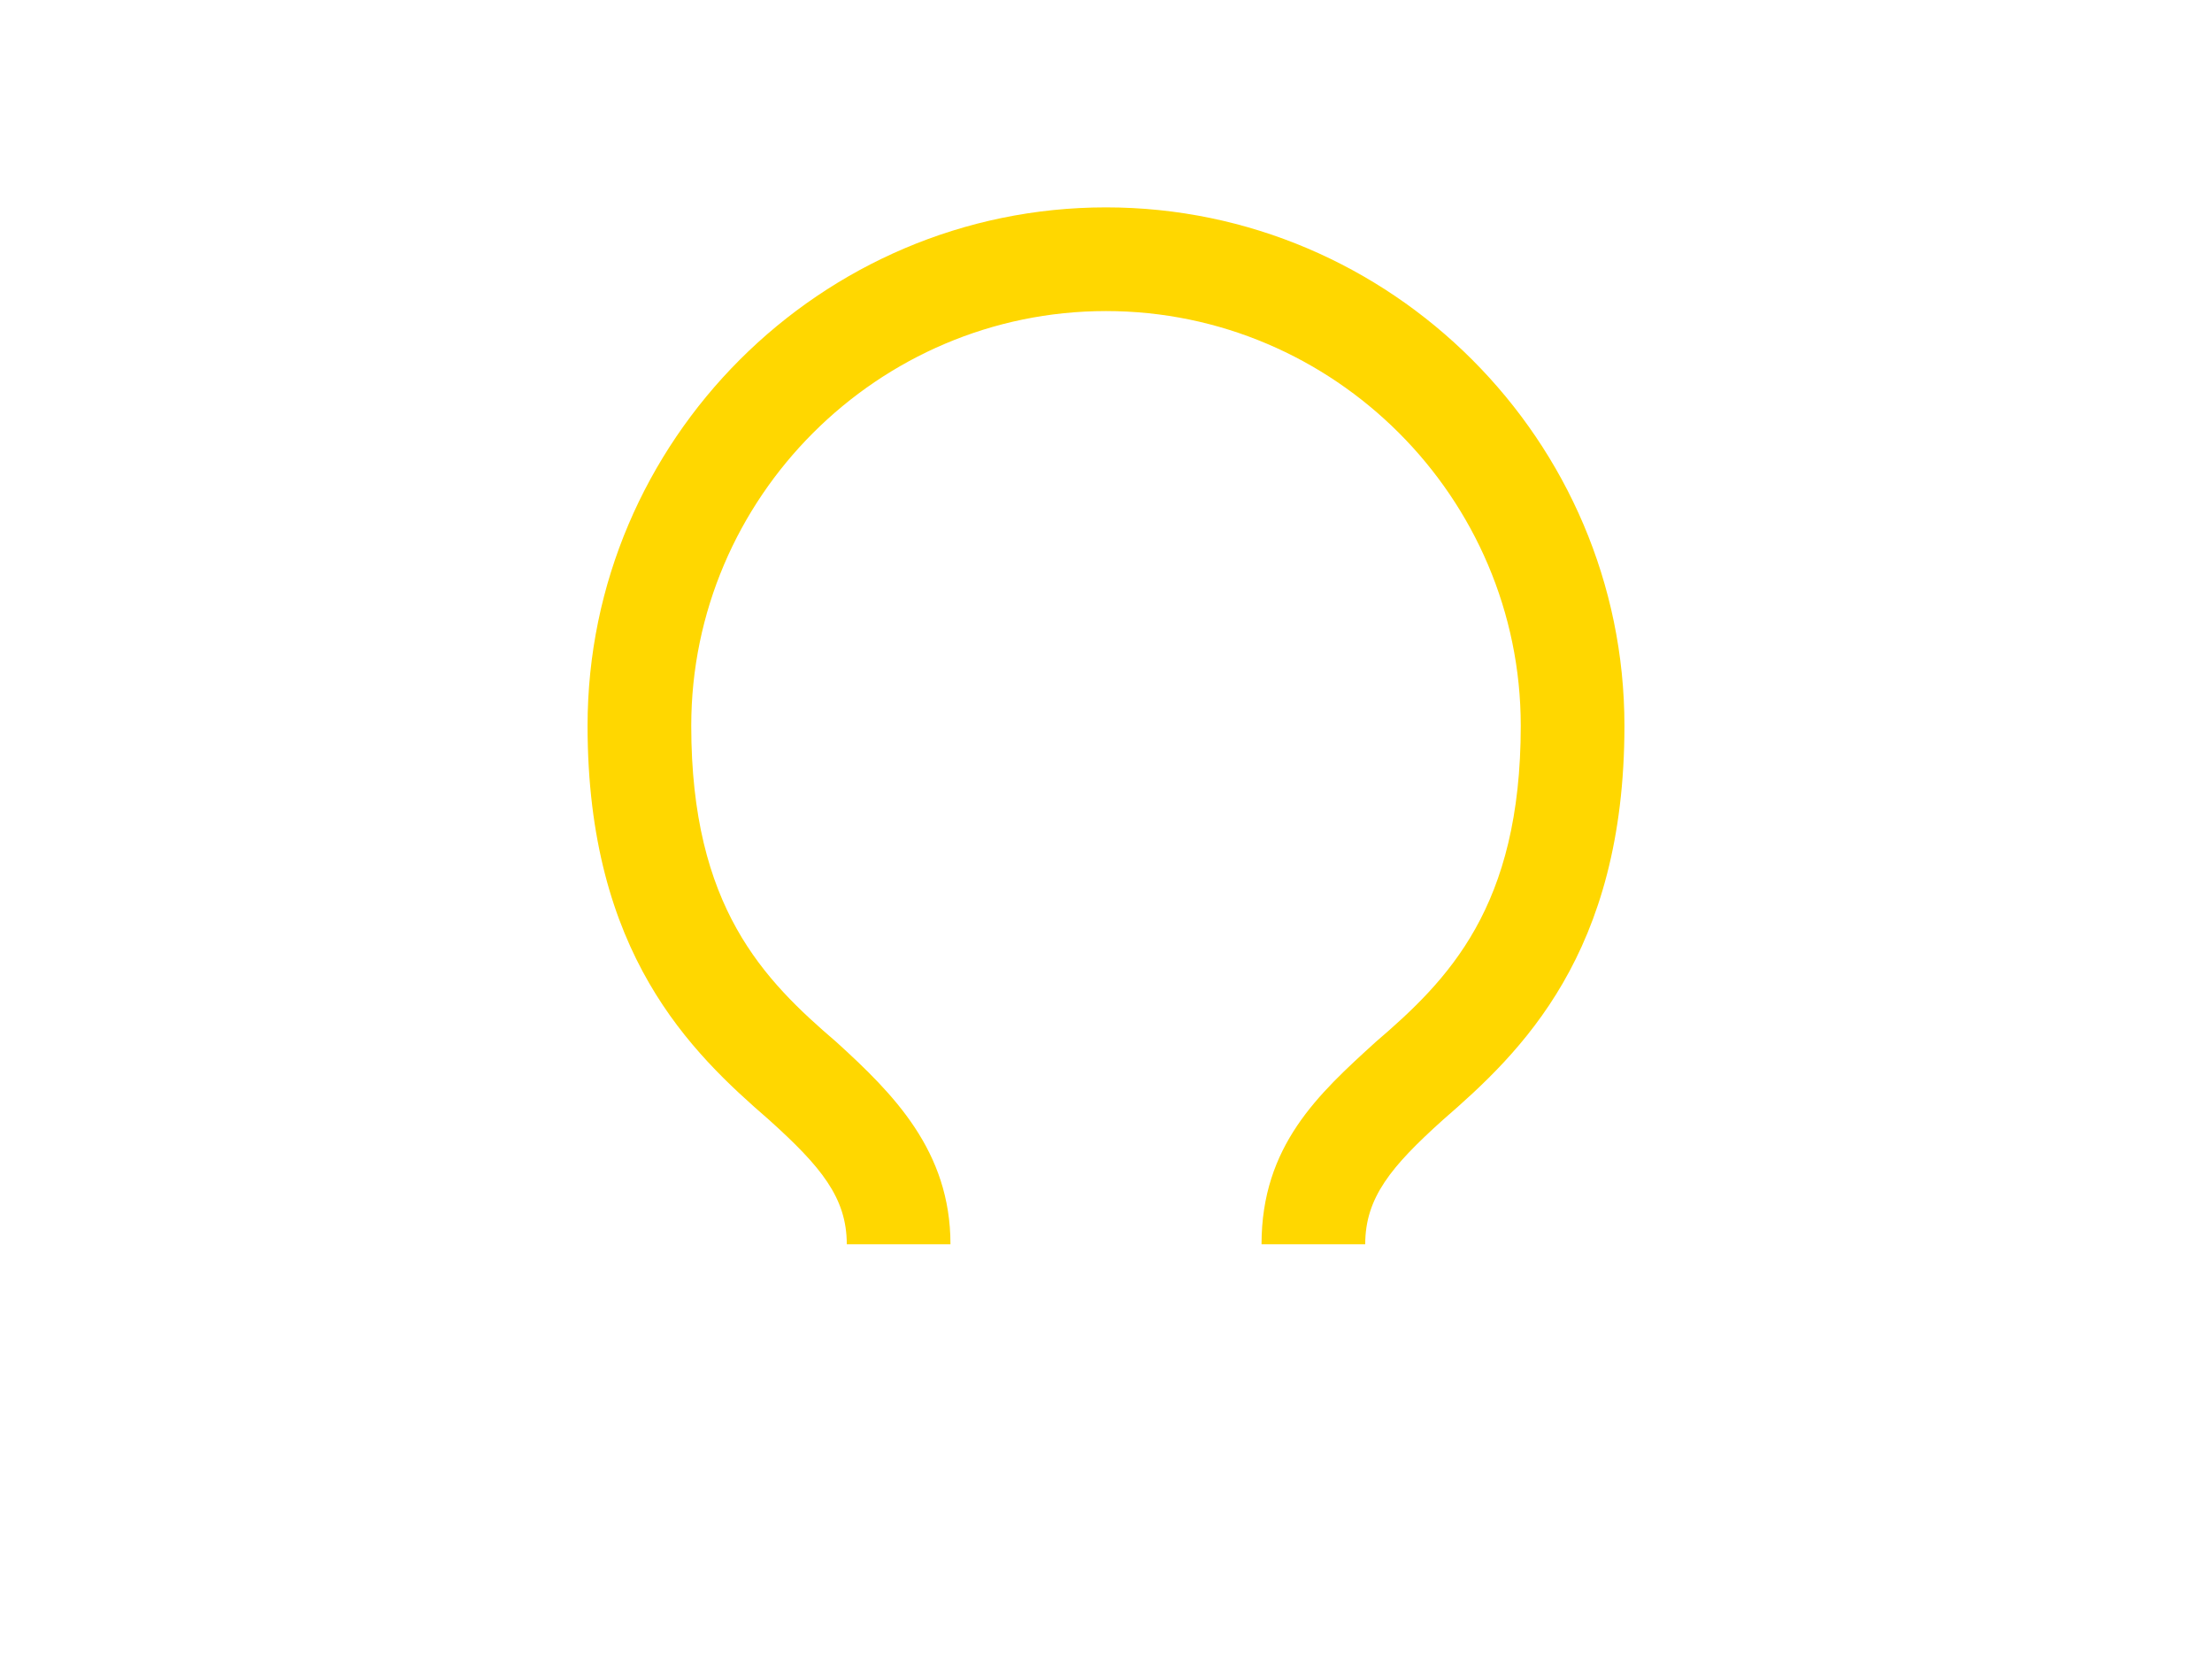 <svg xmlns="http://www.w3.org/2000/svg" viewBox="0 0 32 32" height="24">
  <defs>
    <filter id="subtle-glow" x="-50%" y="-50%" width="200%" height="200%">
      <feGaussianBlur stdDeviation="1.2" result="blur"/>
      <feMerge>
        <feMergeNode in="blur"/>
        <feMergeNode in="SourceGraphic"/>
      </feMerge>
    </filter>
  </defs>
  <g fill="white">
    <path d="M28 13h2v2h-2z"/>
    <path d="M23.778 4.797l1.414-1.414 1.414 1.414-1.414 1.414z"/>
    <path d="M15 0h2v2h-2z"/>
    <path d="M6.808 6.233 5.393 4.818l1.415-1.414 1.414 1.414z"/>
    <path d="M2 13h2v2H2z"/>
    <path d="M13 30h6v2h-6z"/>
    <path d="M11 26h10v2H11z"/>
  </g>
  <g filter="url(#subtle-glow)" fill="#FFD700">
    <path d="M16 4C10.5 4 6 8.5 6 14c0 4.4 2 6.3 3.5 7.6 1 .9 1.5 1.5 1.5 2.4h2c0-1.8-1.1-2.9-2.2-3.9C9.4 18.9 8 17.5 8 14c0-4.4 3.6-8 8-8s8 3.6 8 8c0 3.5-1.4 4.9-2.8 6.1-1.1 1-2.2 2-2.2 3.9h2c0-.9.5-1.5 1.5-2.4C24 20.3 26 18.4 26 14c0-5.5-4.5-10-10-10z"/>
  </g>
</svg>
